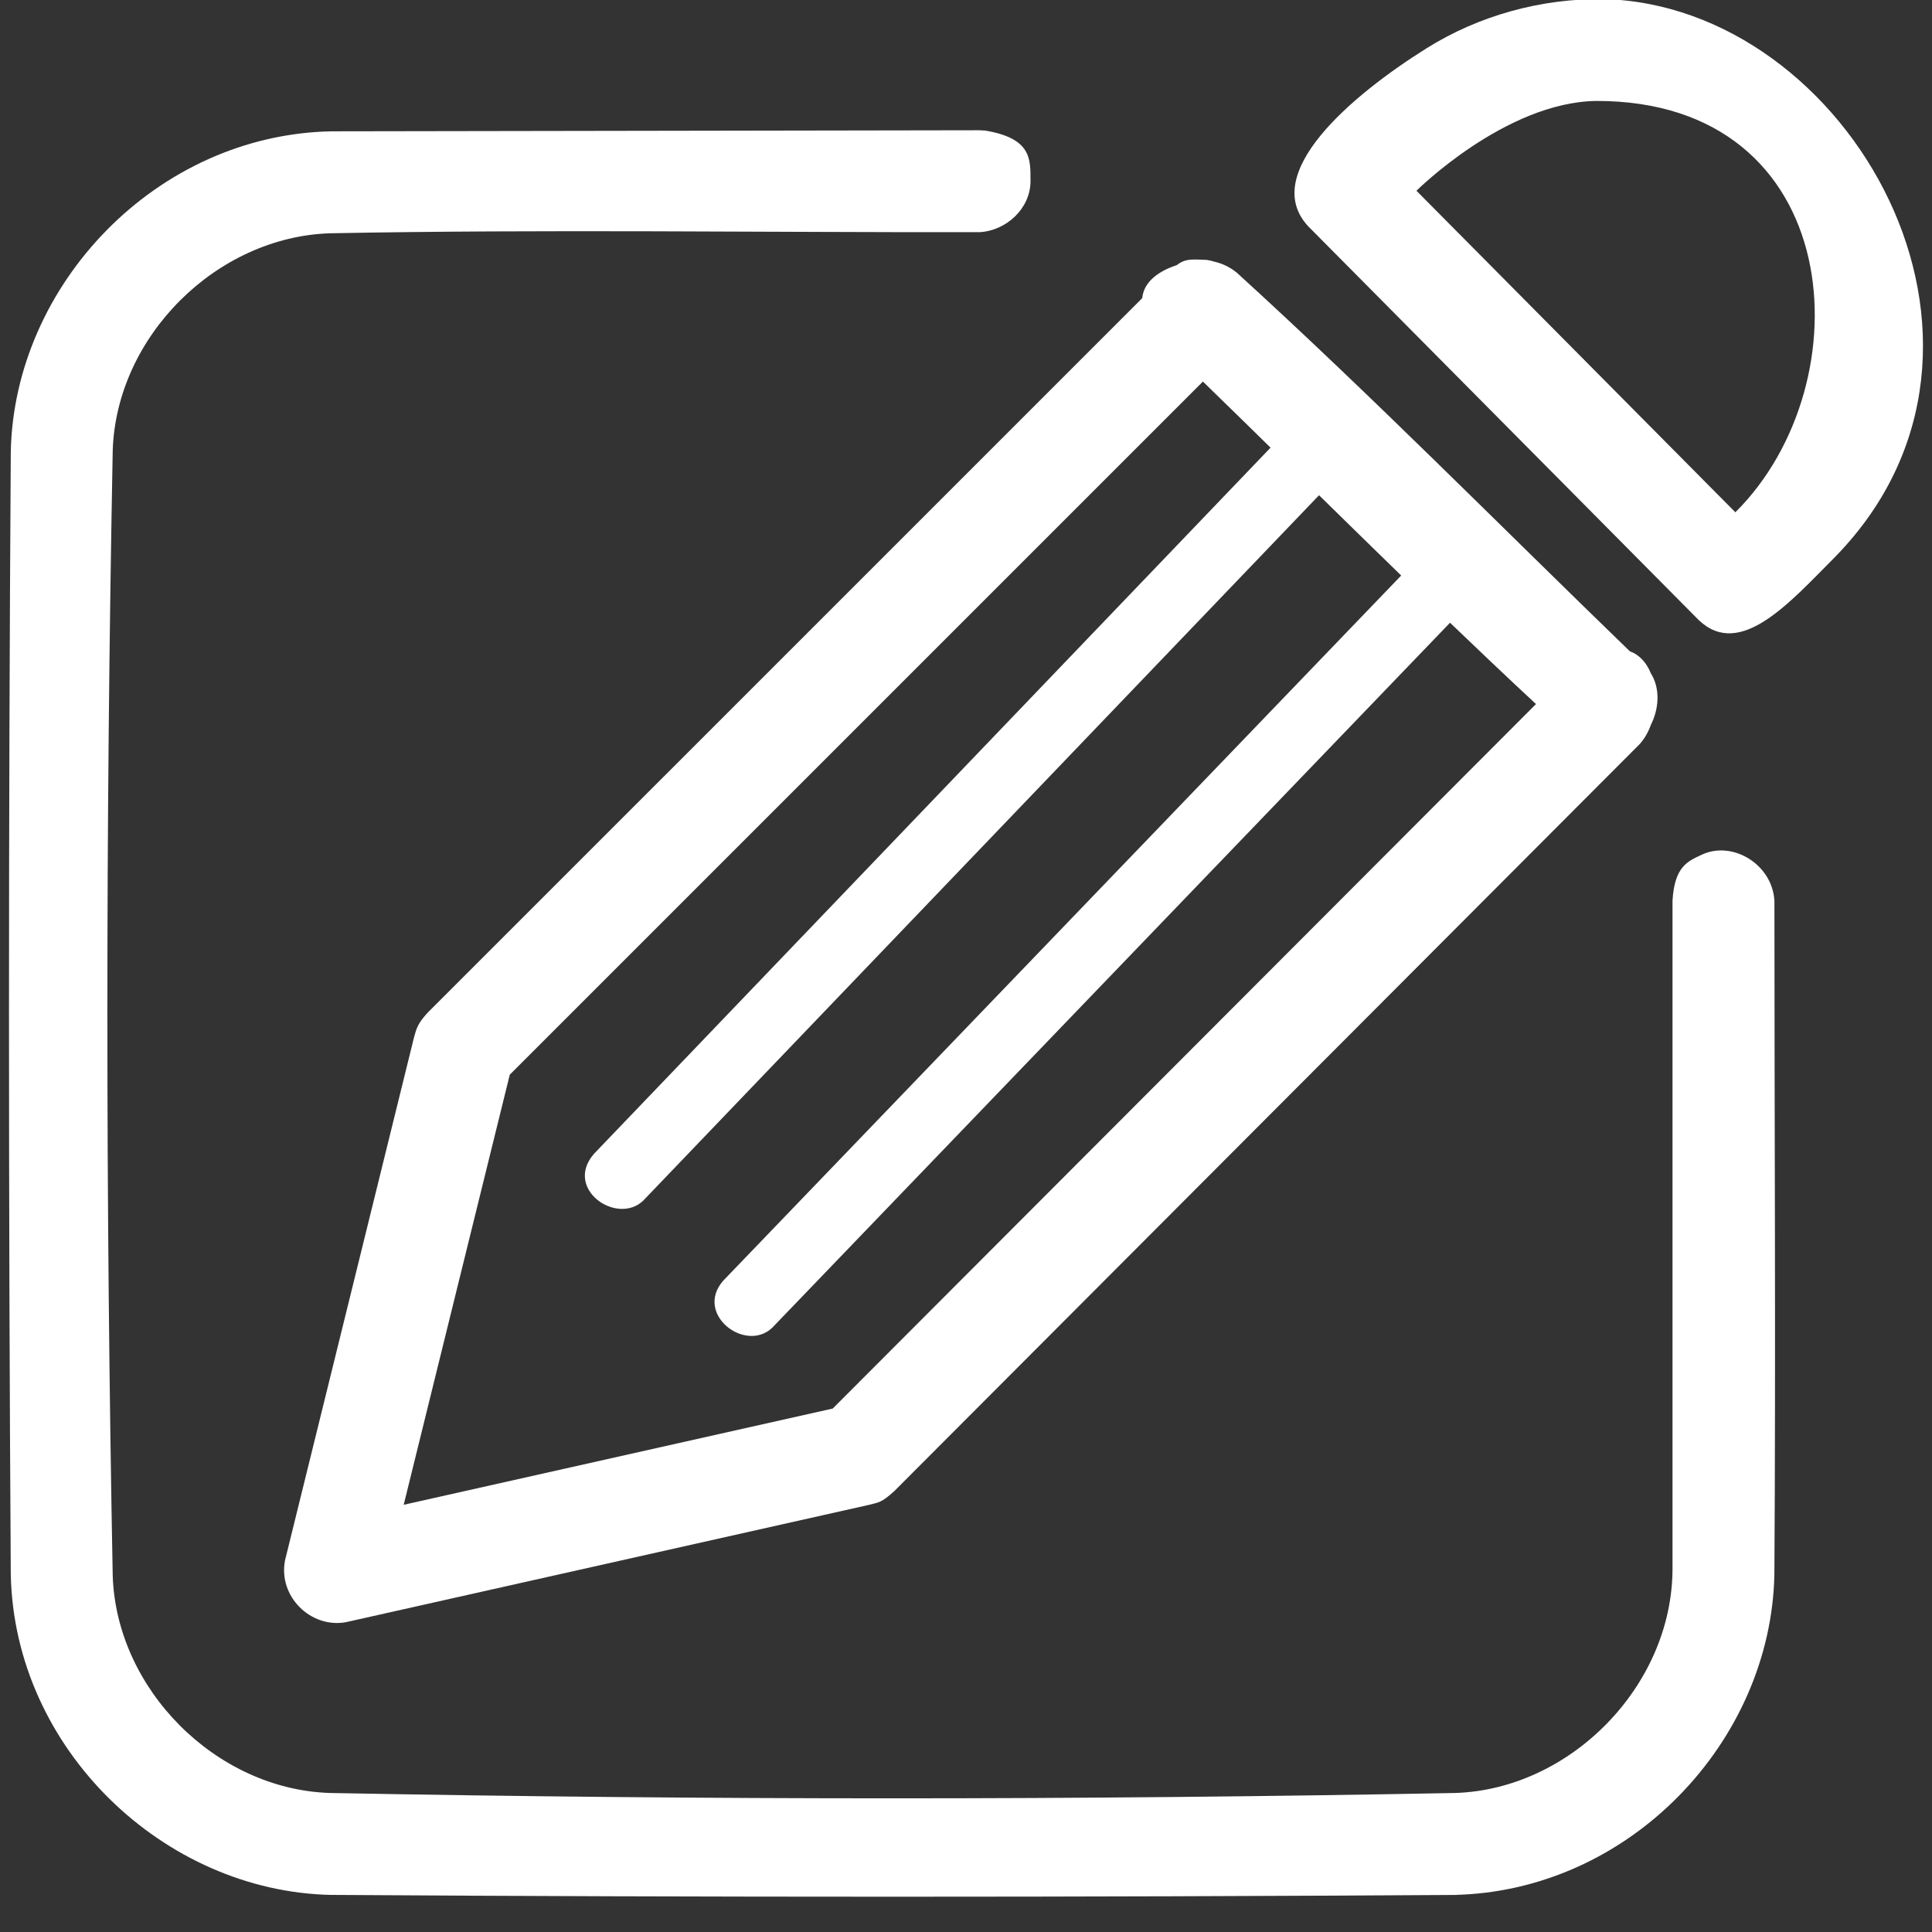 <?xml version="1.0" encoding="UTF-8" standalone="no"?>
<!DOCTYPE svg PUBLIC "-//W3C//DTD SVG 1.1//EN" "http://www.w3.org/Graphics/SVG/1.1/DTD/svg11.dtd">
<svg width="100%" height="100%" viewBox="0 0 64 64" version="1.1" xmlns="http://www.w3.org/2000/svg" xmlns:xlink="http://www.w3.org/1999/xlink" xml:space="preserve" style="fill-rule:evenodd;clip-rule:evenodd;stroke-linejoin:round;stroke-miterlimit:1.414;">
    <rect x="0" y="0" width="64" height="64" fill="#333333" stroke="none"/>
    <rect id="Artboard1" x="0" y="0" width="64" height="64" style="fill:none;"/>
    <path d="M32.635,4.325C34.179,4.585 34.136,5.271 34.137,6C34.138,6.894 33.351,7.639 32.452,7.691C25.278,7.702 18.104,7.591 10.932,7.728C7.169,7.847 3.854,11.143 3.734,14.925C3.498,27.347 3.498,39.776 3.734,52.197C3.854,55.956 7.149,59.275 10.932,59.395C23.354,59.631 35.782,59.631 48.204,59.395C52.017,59.274 55.379,55.863 55.404,52.001L55.404,29.84C55.469,28.684 55.928,28.527 56.359,28.32C57.384,27.826 58.712,28.629 58.78,29.84C58.78,37.275 58.826,44.71 58.779,52.145C58.673,57.701 53.964,62.662 48.151,62.772C35.763,62.851 23.373,62.851 10.985,62.772C5.433,62.667 0.467,57.941 0.357,52.145C0.278,39.756 0.278,27.367 0.357,14.978C0.462,9.441 5.172,4.461 10.985,4.35L32.446,4.315C32.509,4.318 32.572,4.322 32.635,4.325L32.635,4.325ZM38.977,8.785C39.245,8.582 39.406,8.582 39.976,8.61C40.064,8.624 40.149,8.643 40.231,8.669C40.501,8.732 40.752,8.854 40.971,9.033C45.426,13.091 49.66,17.385 53.991,21.575C54.317,21.695 54.548,21.963 54.685,22.301C55.002,22.806 54.959,23.469 54.688,24.011C54.601,24.252 54.476,24.473 54.315,24.651L29.628,49.392C29.191,49.79 29.098,49.766 28.802,49.847L11.45,53.739C10.282,53.942 9.21,52.875 9.442,51.688L13.722,34.335C13.802,34.065 13.828,33.917 14.167,33.546L37.838,9.876C37.891,9.309 38.424,8.965 38.977,8.785L38.977,8.785ZM39.848,12.64L16.887,35.6L13.373,49.848L27.585,46.66L50.882,23.323C49.925,22.434 48.977,21.534 48.034,20.629L25.581,43.983C24.69,44.83 22.989,43.527 23.959,42.423L46.416,19.065C45.507,18.181 44.601,17.294 43.695,16.405L21.305,39.775C20.436,40.603 18.662,39.381 19.68,38.218L42.089,14.829C41.343,14.098 40.597,13.367 39.848,12.64L39.848,12.64ZM53.11,-0.03C61.261,0.155 67.638,11.398 60.818,18.42C59.305,19.939 57.657,21.851 56.278,20.546L43.337,7.497C41.72,5.761 44.735,3.179 47.259,1.598C48.997,0.51 51.052,-0.052 53.11,-0.03L53.11,-0.03ZM52.873,3.344C49.865,3.388 46.922,6.319 46.922,6.319L57.486,16.97C61.798,12.694 61.174,3.327 52.873,3.344L52.873,3.344Z" style="fill:white;"/>
</svg>
